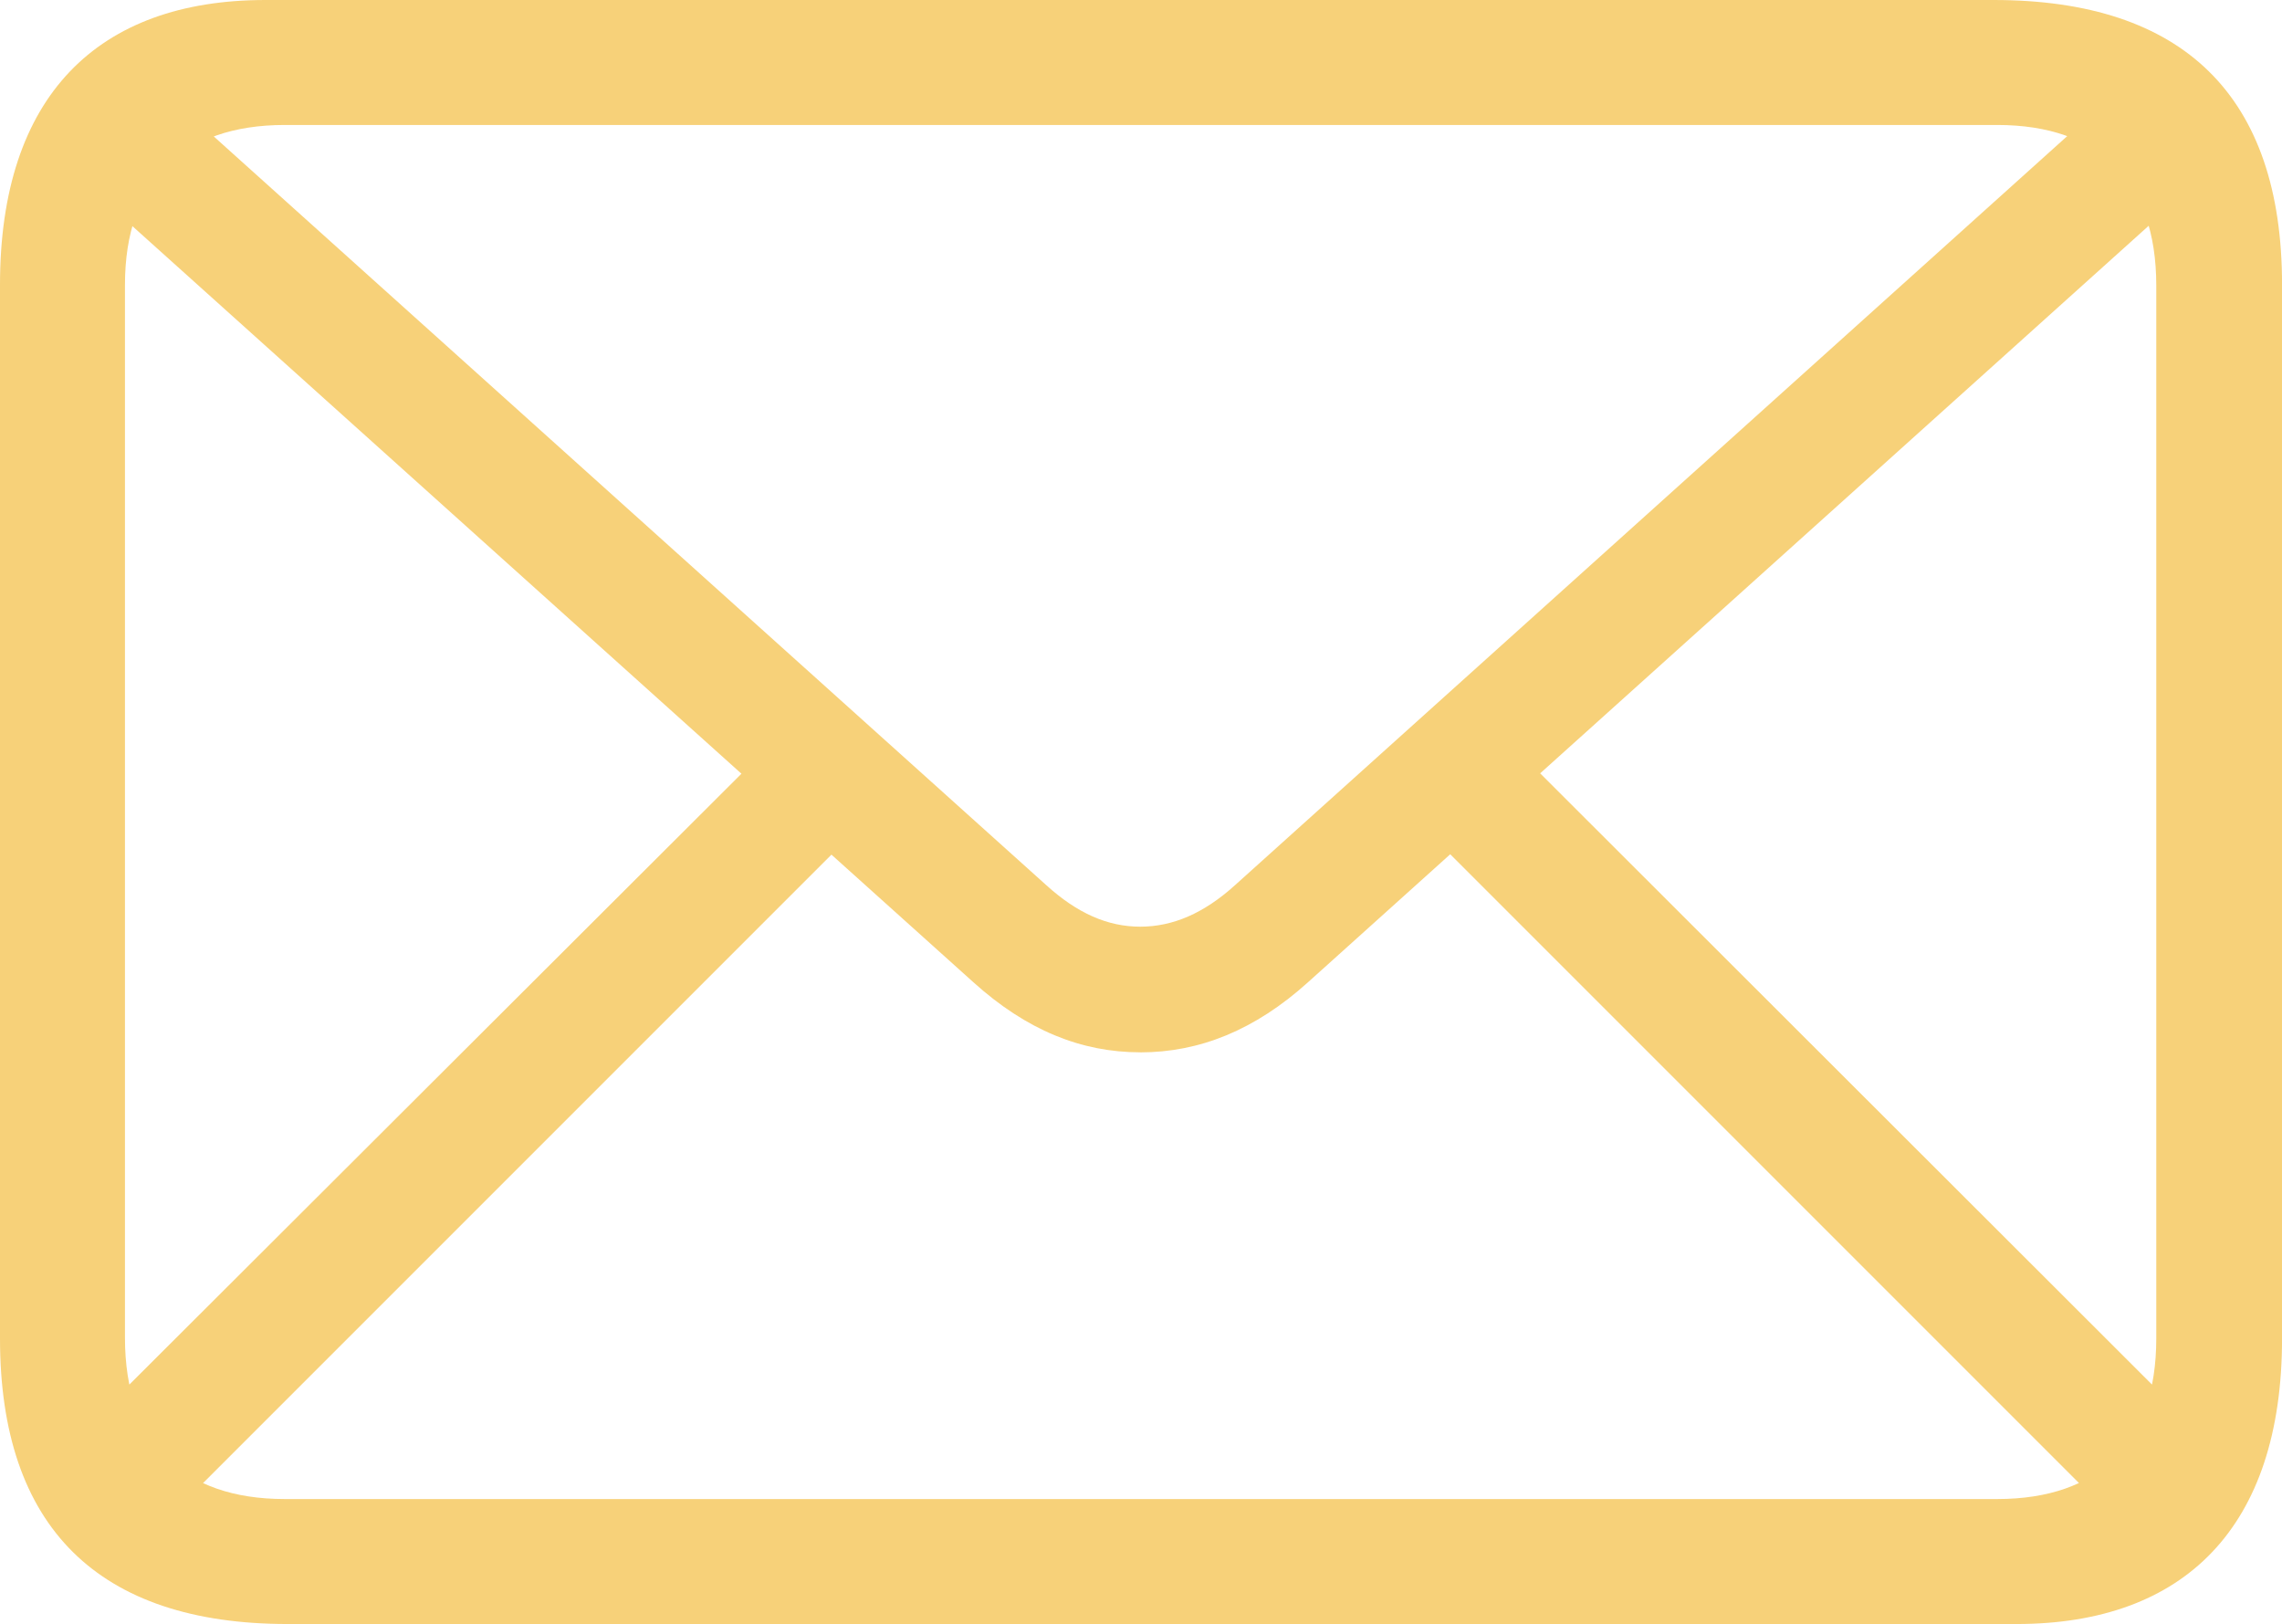 <?xml version="1.0" encoding="UTF-8"?>
<svg id="Layer_1" data-name="Layer 1" xmlns="http://www.w3.org/2000/svg" viewBox="0 0 481.91 342.93">
  <defs>
    <style>
      .cls-1 {
        fill: #f7d179;
      }
    </style>
  </defs>
  <path class="cls-1" d="M60.75,342.93h365.11c35.45,0,56.06-20.46,56.06-60.28V60.12c0-39.82-20.77-60.12-60.9-60.12H56.06C20.61,0,0,20.3,0,60.12v222.53c0,39.82,20.77,60.28,60.75,60.28ZM60.12,316.54c-21.55,0-33.73-11.87-33.73-34.04V60.12c0-21.86,12.18-33.73,33.73-33.73h361.67c21.55,0,33.57,11.87,33.57,33.89v222.37c0,22.02-12.03,33.89-33.57,33.89H60.12ZM240.8,222.22c12.49,0,24.21-4.68,35.45-14.83L466.3,36.39l-18.12-18.11-187.39,168.65c-6.56,5.93-13.12,8.75-19.99,8.75s-13.27-2.81-19.83-8.75L33.42,18.27l-18.11,18.11,190.21,171c11.24,10.15,22.8,14.83,35.29,14.83ZM36.54,319.51l145.39-145.39-18.12-17.96L18.43,301.24l18.11,18.27ZM445.53,319.66l17.96-18.27-145.39-145.23-18.11,17.96,145.54,145.54Z"/>
</svg>